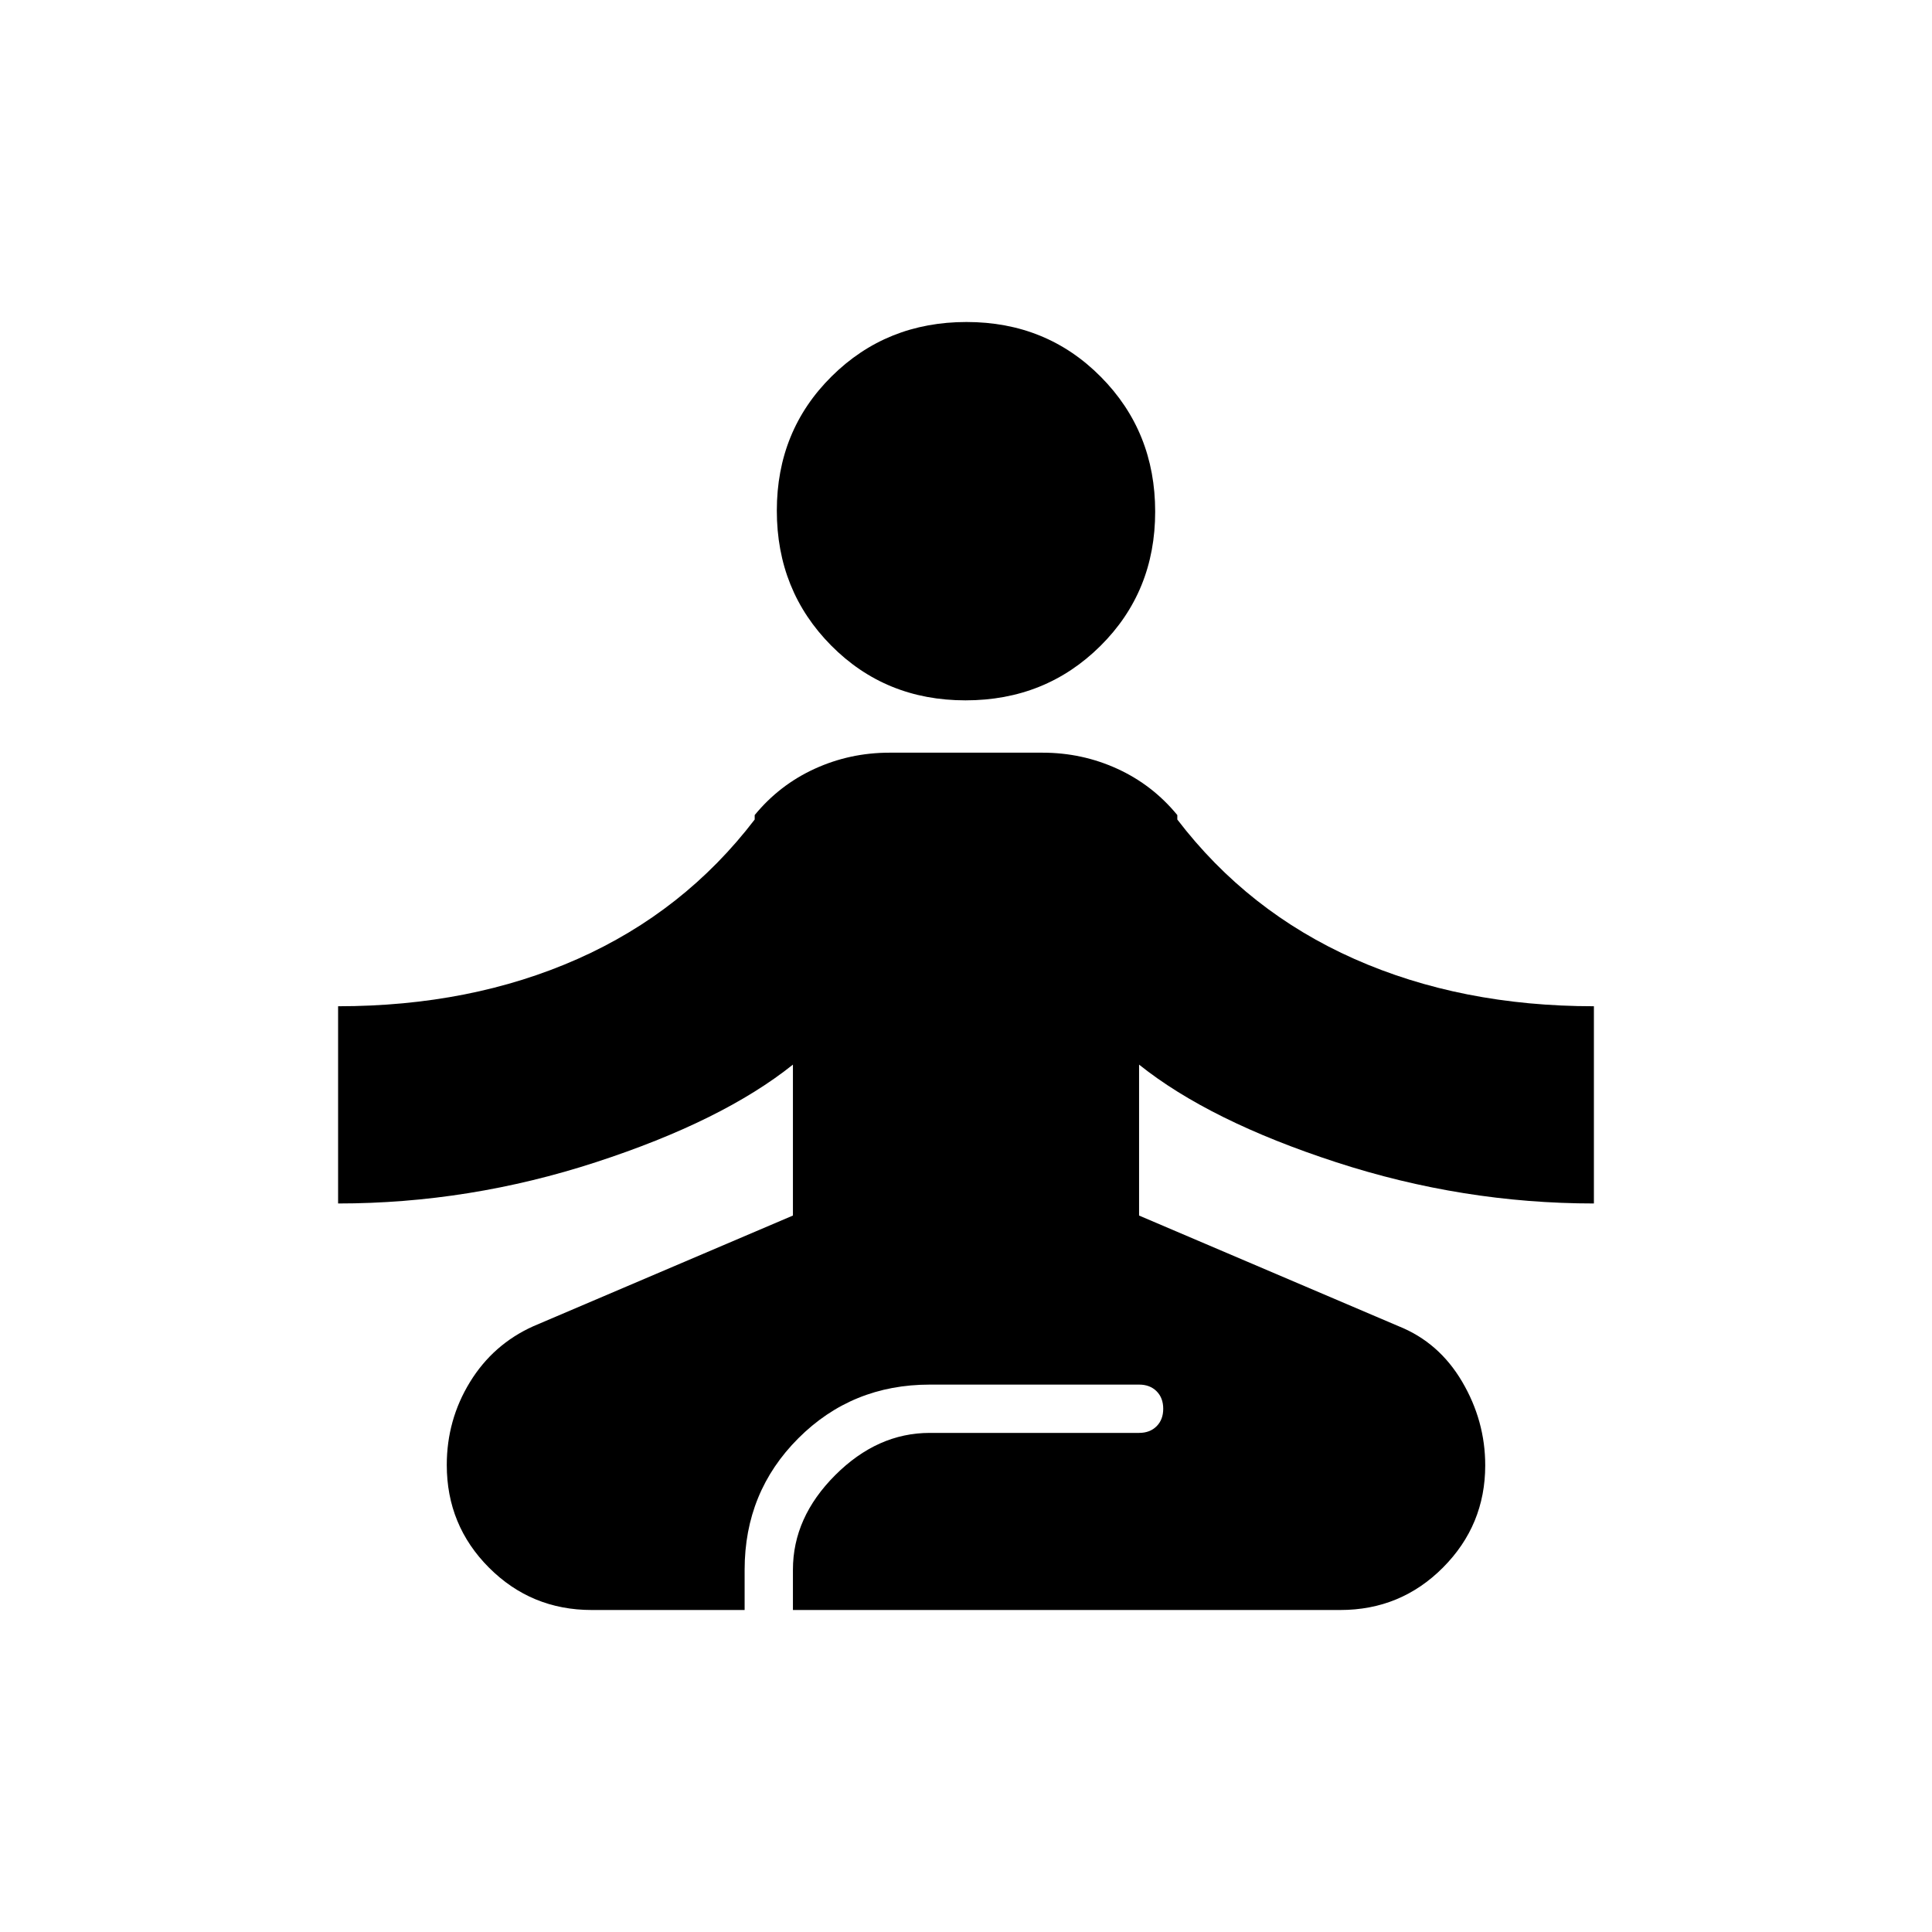 <svg xmlns="http://www.w3.org/2000/svg" height="20" viewBox="0 -960 960 960" width="20"><path d="M294-160q-30 0-51-21.02t-21-51.04q0-22.37 11.5-41.16Q245-292 265-301l129-55v-75q-35 28-97.92 48.5Q233.17-362 168-362v-98q66 0 119-23.5t88-69.29V-555q12.32-15 29.82-23t37.18-8h76q19.68 0 37.18 8T585-555v2.21q35 45.79 88 69.29Q726-460 792-460v98q-65.17 0-128.08-20.5Q601-403 566-431v75l129 55q20 8 31.5 27.5t11.5 41.64q0 29.69-21 50.78Q696-160 666-160H394v-20q0-26 21-47t47-21h104q5.4 0 8.7-3.3 3.3-3.3 3.3-8.7 0-5.4-3.3-8.7-3.3-3.3-8.7-3.3H462q-38.64 0-65.32 26.68Q370-218.64 370-180v20h-76Zm185.75-452Q440-612 413-639.25t-27-67Q386-746 413.25-773t67-27Q520-800 547-772.75t27 67Q574-666 546.75-639t-67 27Z"/></svg>